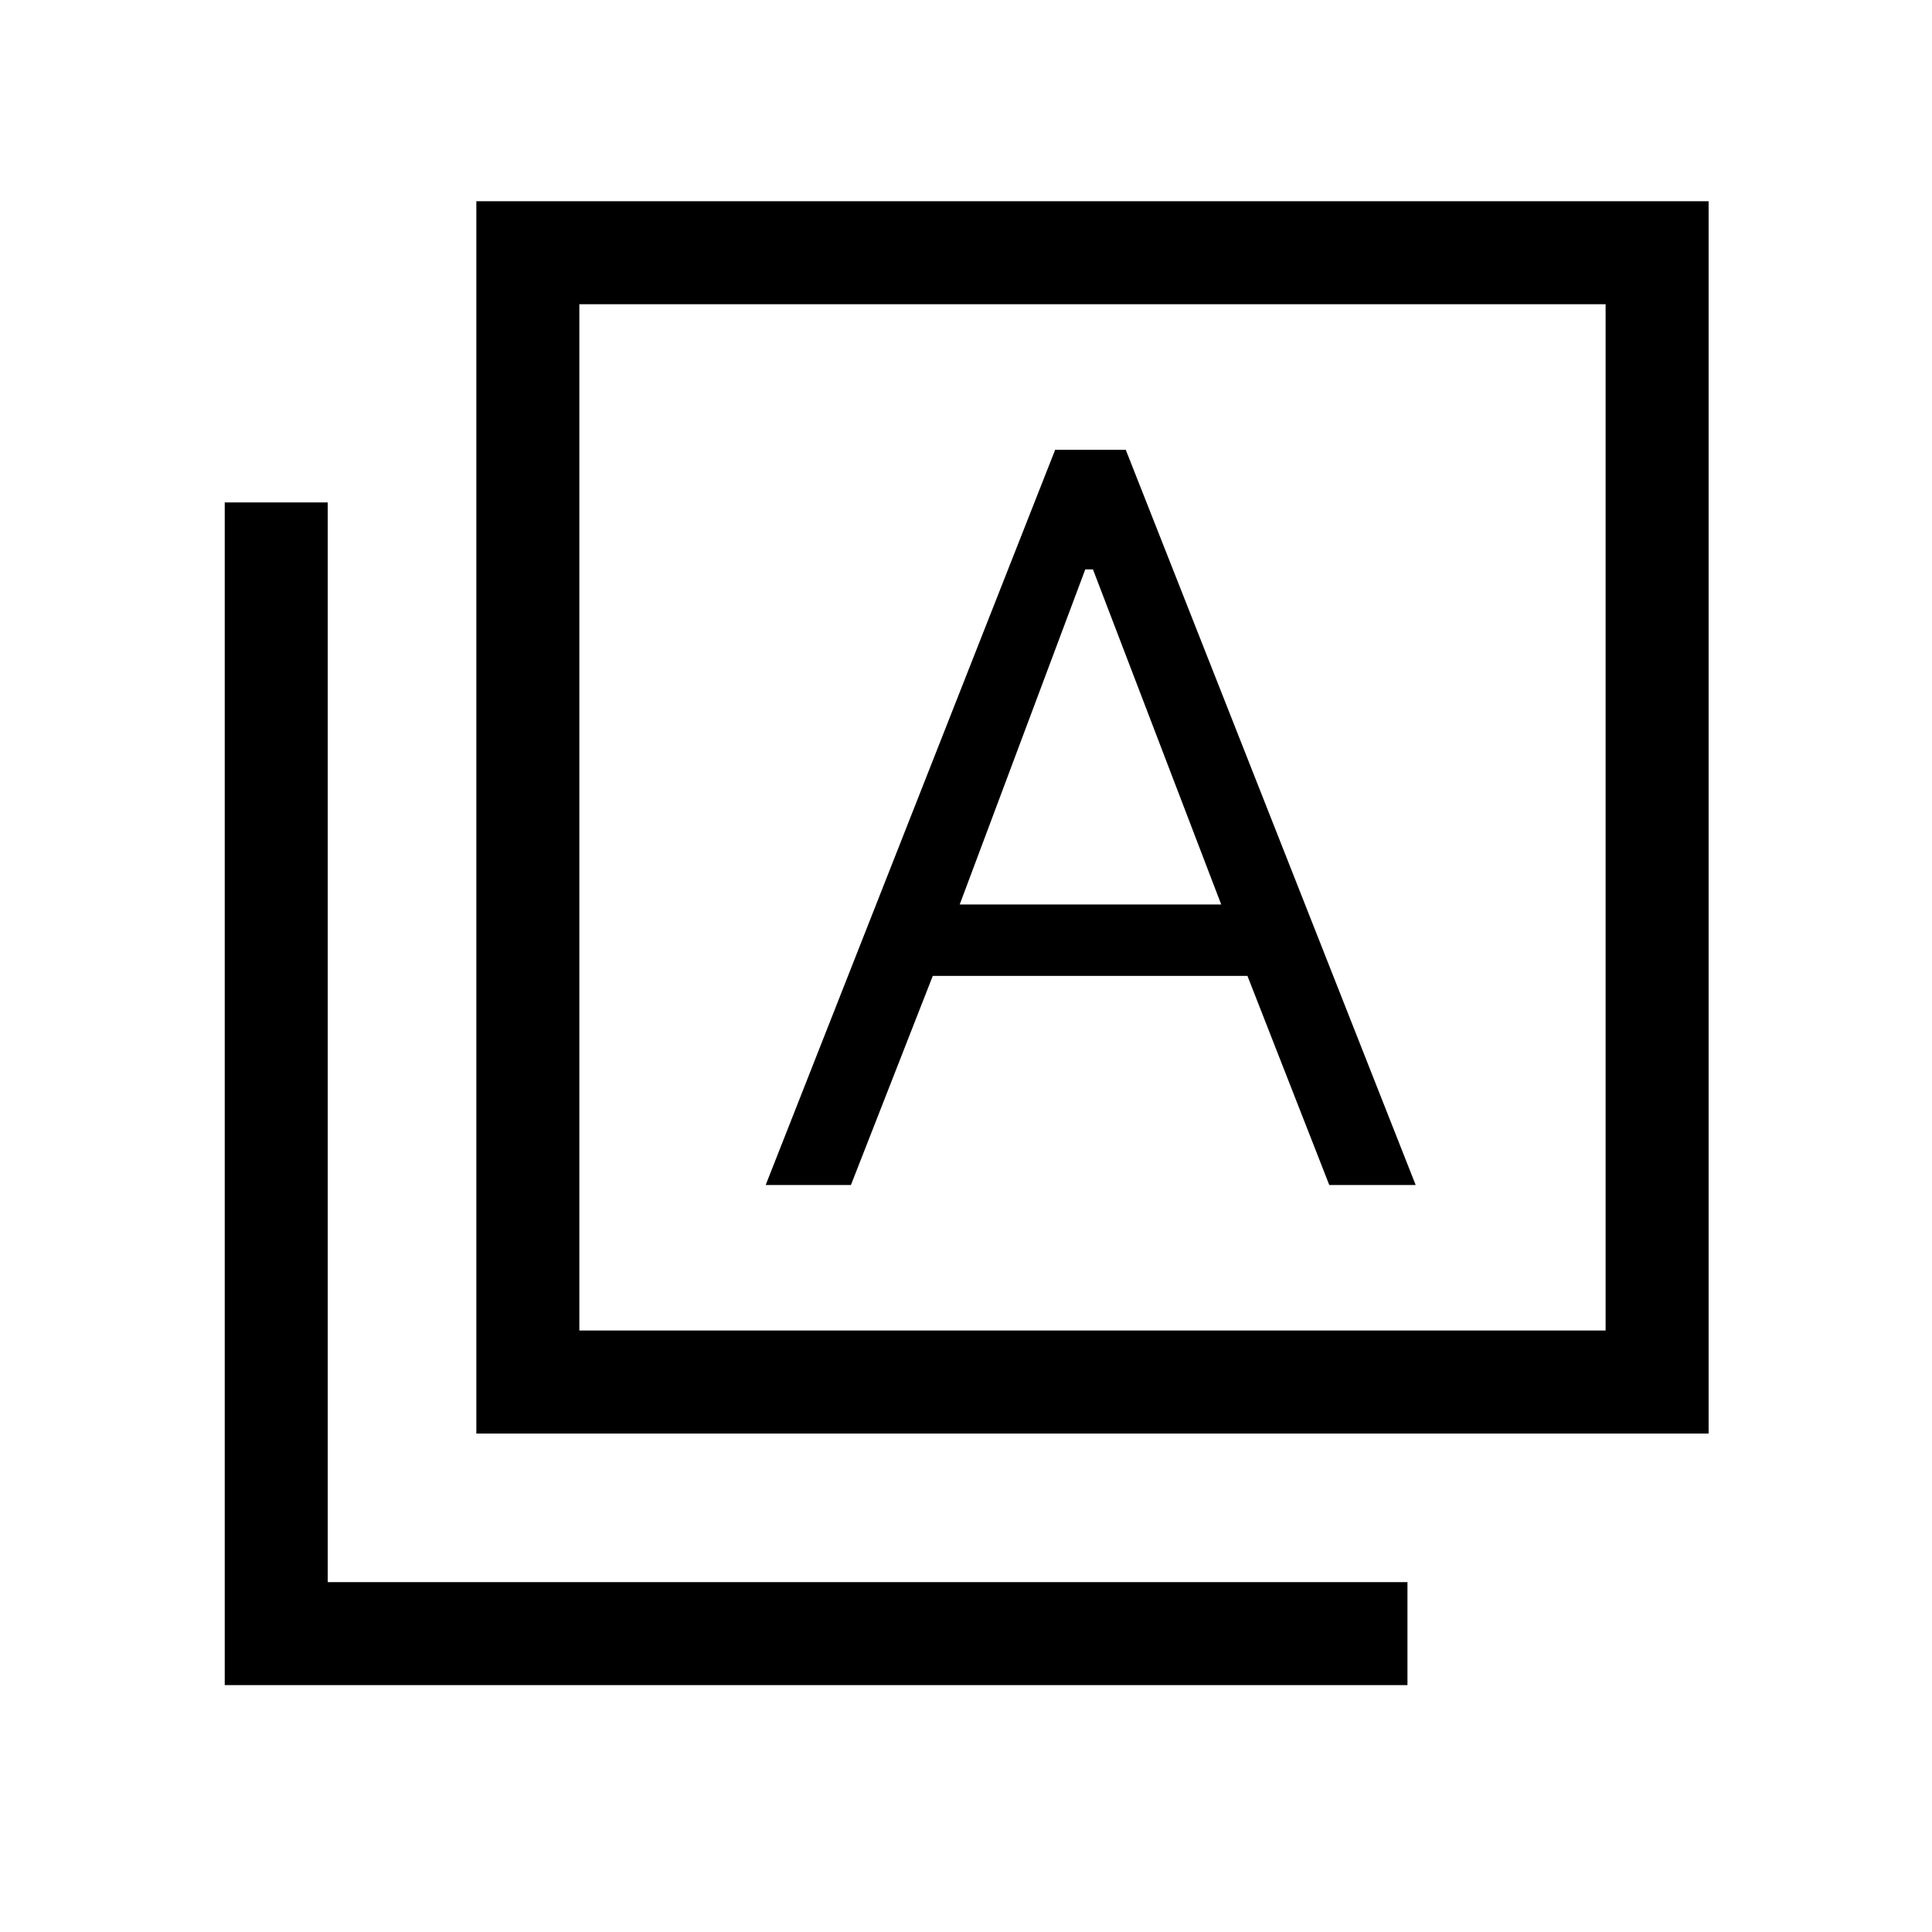 <svg xmlns="http://www.w3.org/2000/svg" height="40" viewBox="0 -960 960 960" width="40"><path d="M380.46-371.18h42.36l40.67-103.9h156.36l40.66 103.9h42.93L559.38-736.51h-35.07L380.46-371.18Zm96.41-139.38 62.4-166.52h3.81l63.74 166.52H476.87ZM236.69-247.69V-860H849v612.31H236.69Zm51.18-51.18h509.95v-509.95H287.87v509.95Zm-176.2 176.2v-587.69h51.18v536.51h536.51v51.18H111.67Zm176.2-686.15v509.95-509.95Z"/></svg>